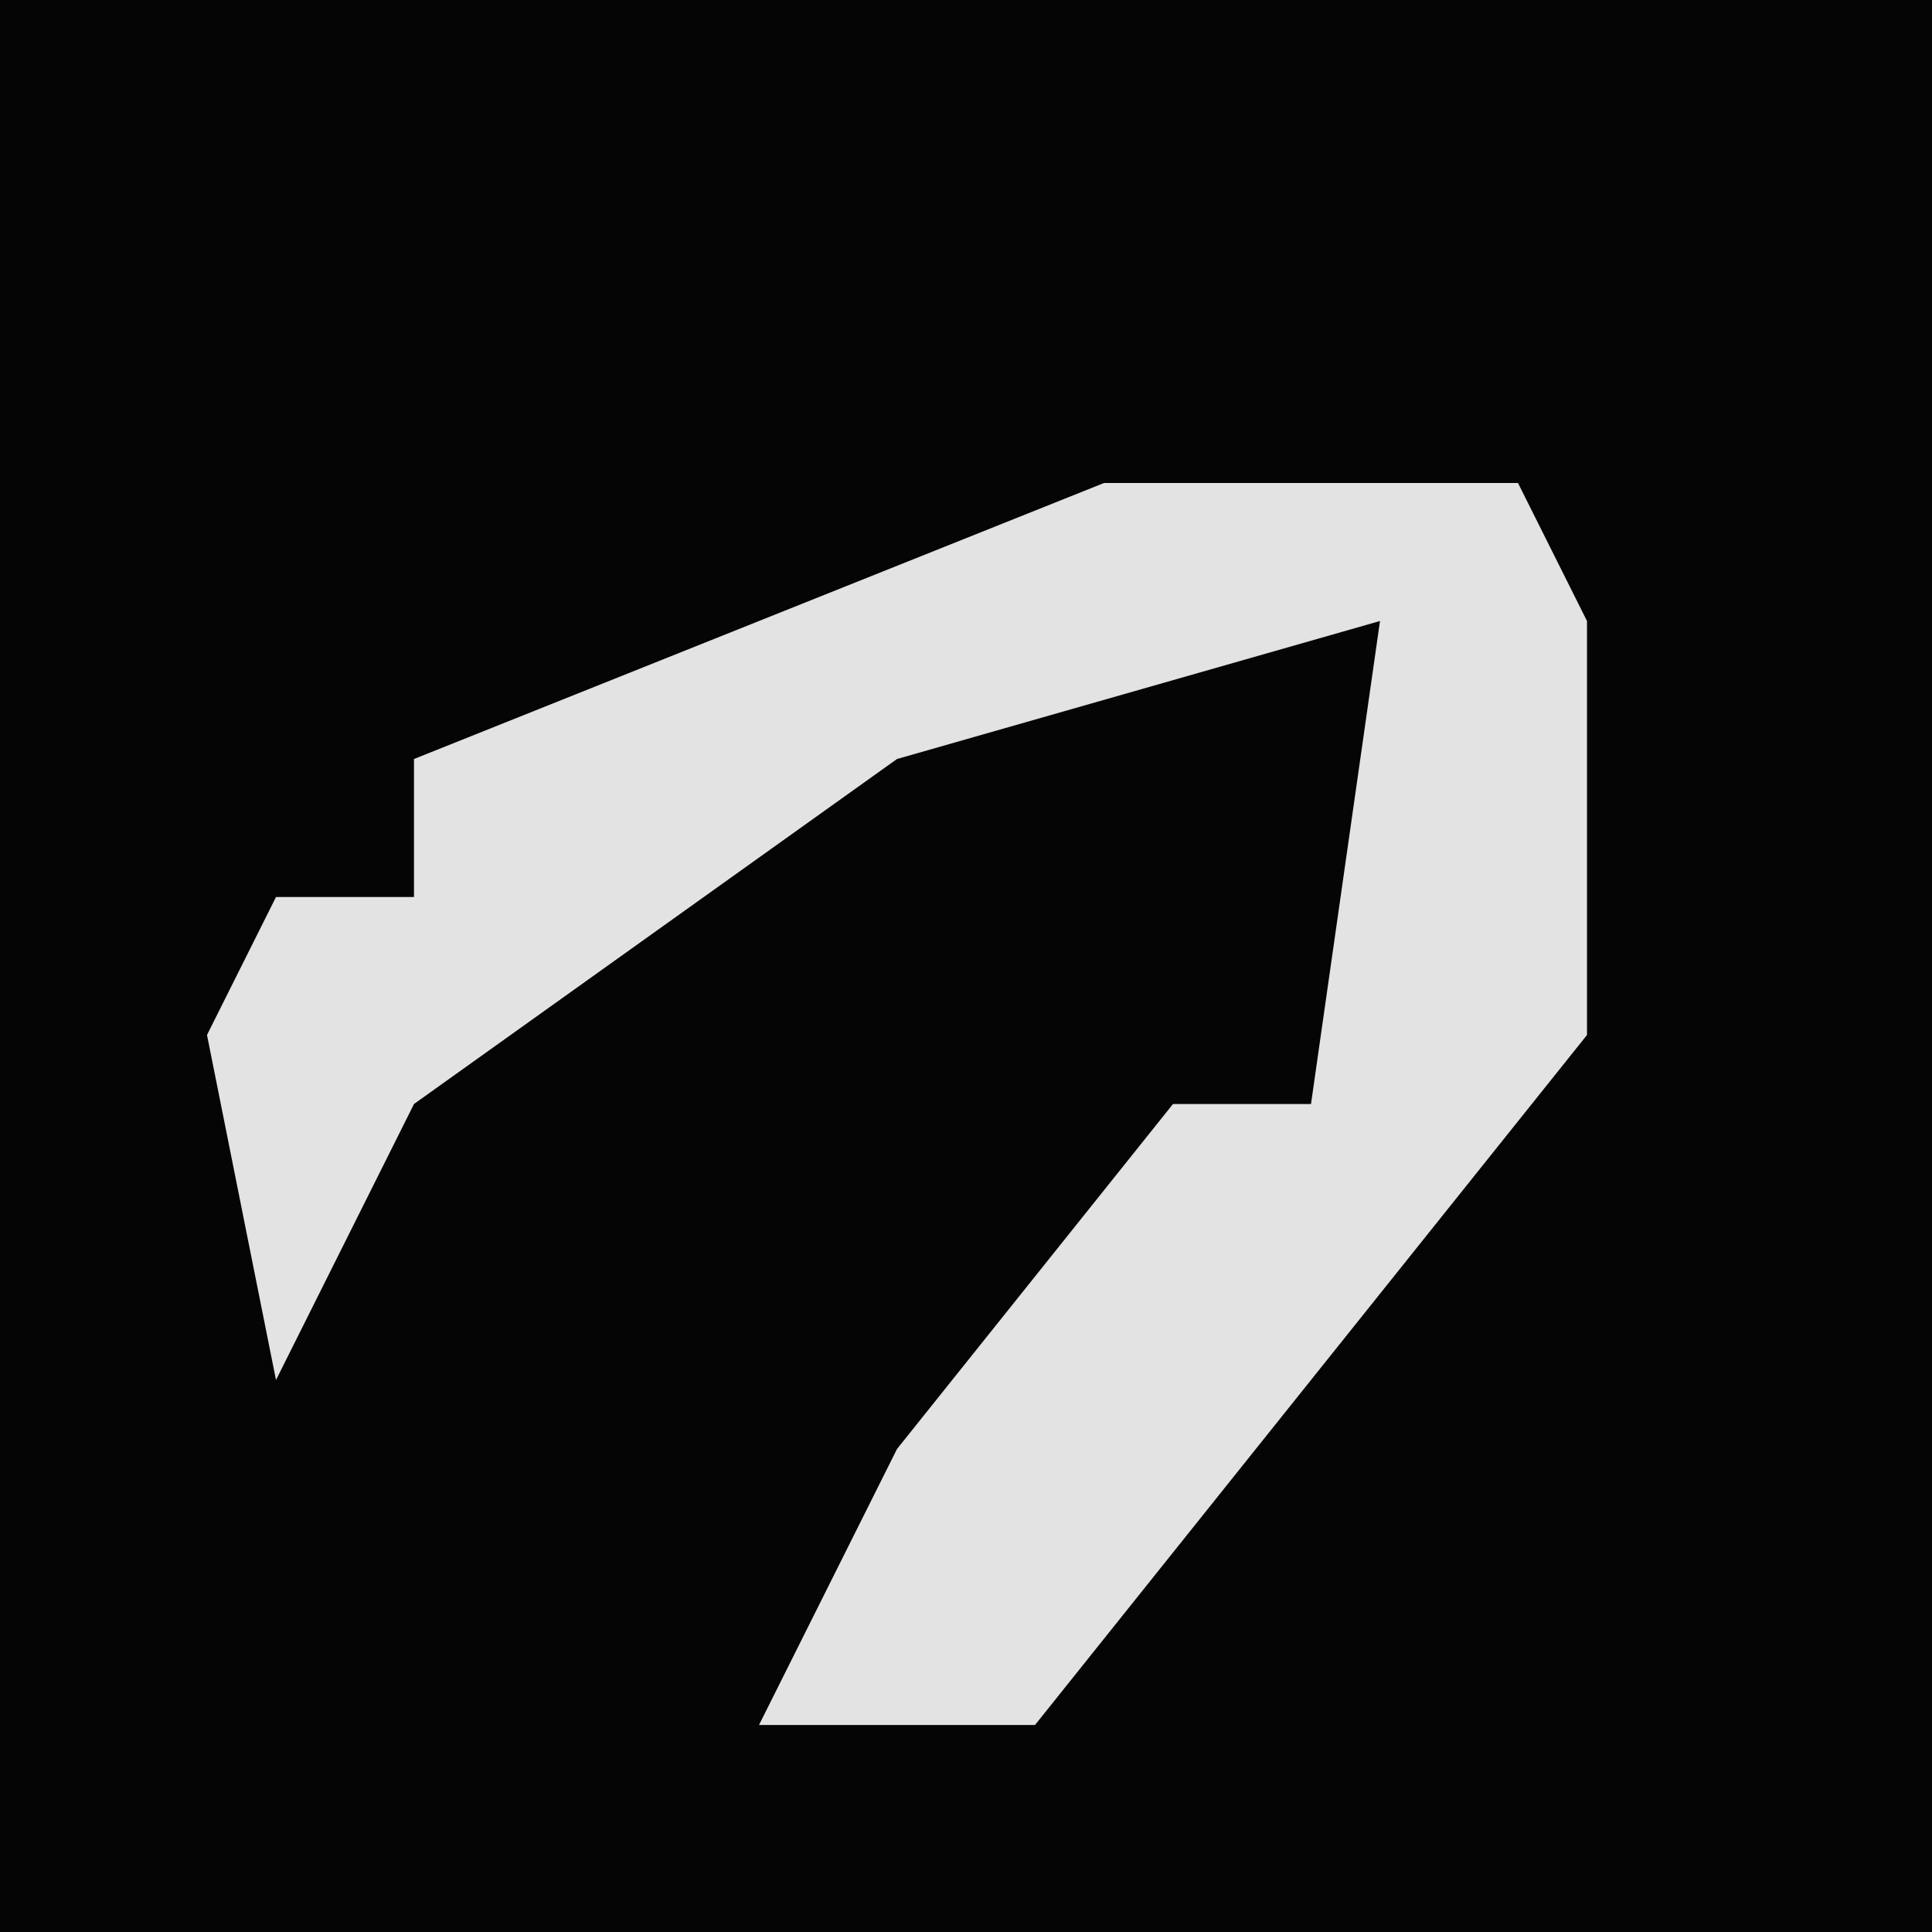 <?xml version="1.0" encoding="UTF-8"?>
<svg version="1.1" xmlns="http://www.w3.org/2000/svg" width="28" height="28">
<path d="M0,0 L28,0 L28,28 L0,28 Z " fill="#050505" transform="translate(0,0)"/>
<path d="M0,0 L6,0 L7,2 L7,8 L-1,18 L-5,18 L-3,14 L1,9 L3,9 L4,2 L-3,4 L-10,9 L-12,13 L-13,8 L-12,6 L-10,6 L-10,4 Z " fill="#E3E3E3" transform="translate(16,7)"/>
</svg>
